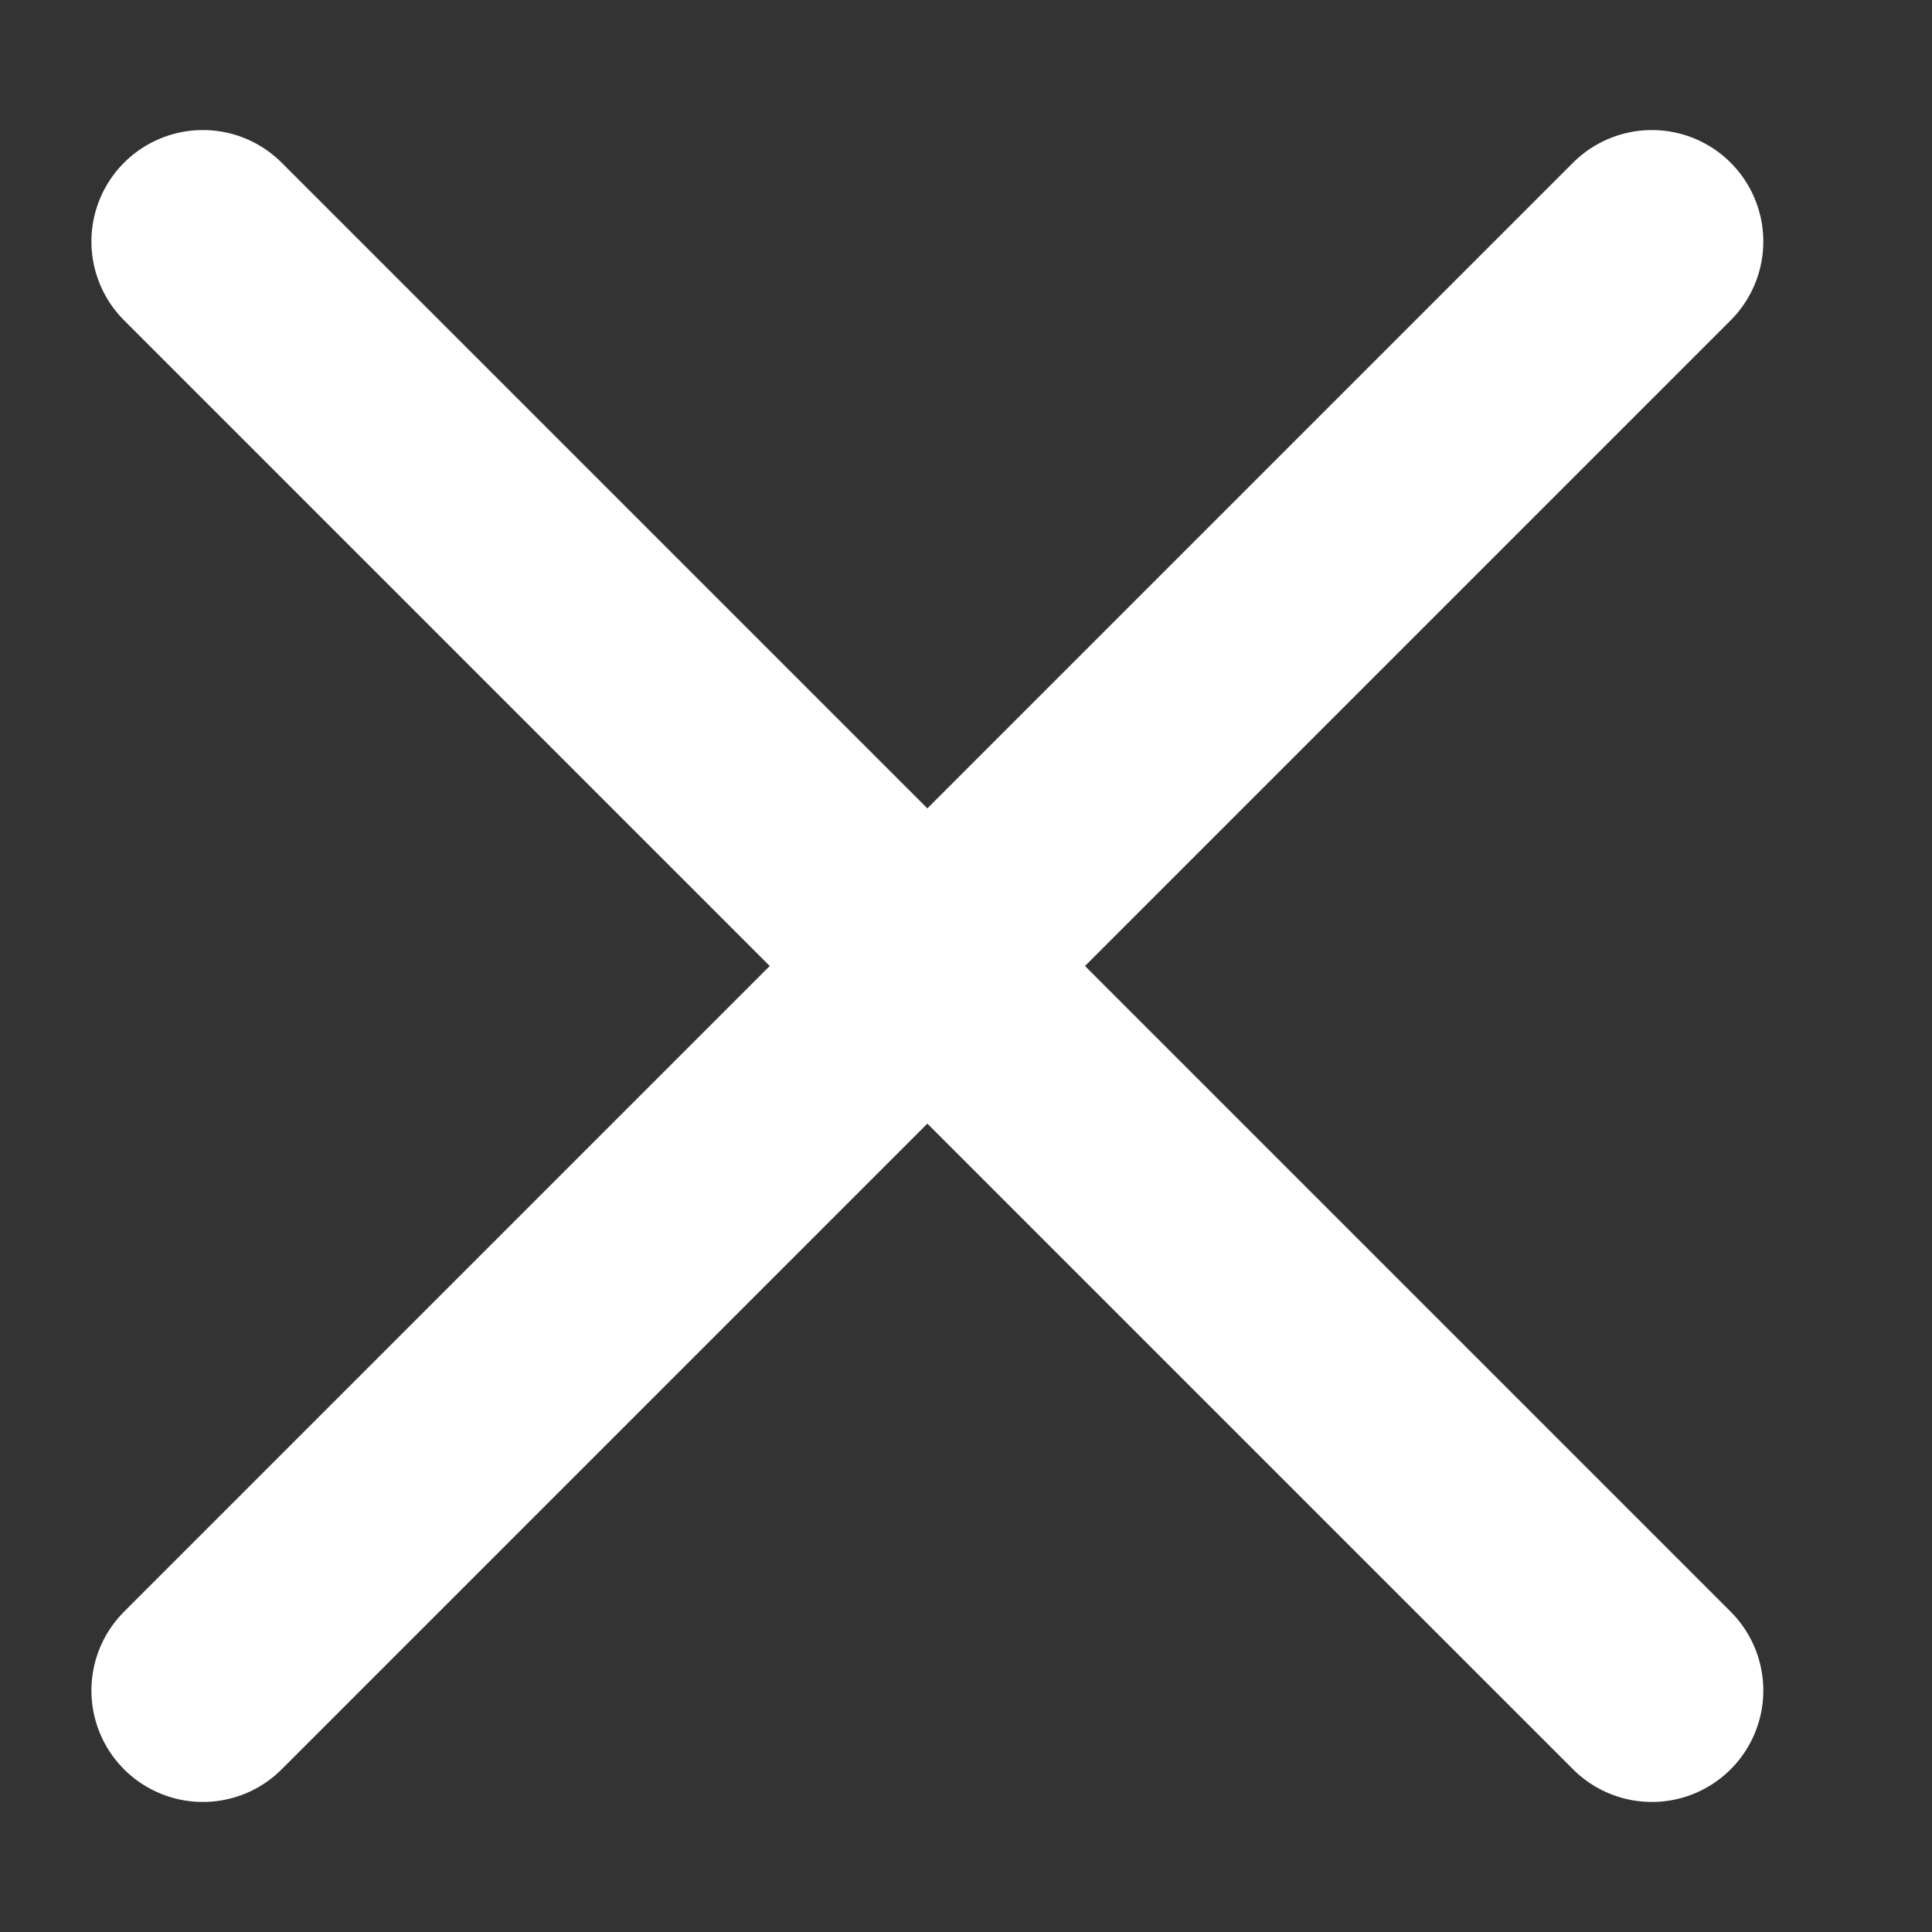 <svg width="8" height="8" viewBox="0 0 8 8" fill="none" xmlns="http://www.w3.org/2000/svg">
<rect x="0" y="0" width="8" height="8" fill="#333333" stroke="none"/>
<path d="M0.84 1L6.84 7" stroke="white" stroke-width="0.923" stroke-linecap="round"/>
<path d="M6.84 1L0.84 7" stroke="white" stroke-width="0.923" stroke-linecap="round"/>
</svg>
